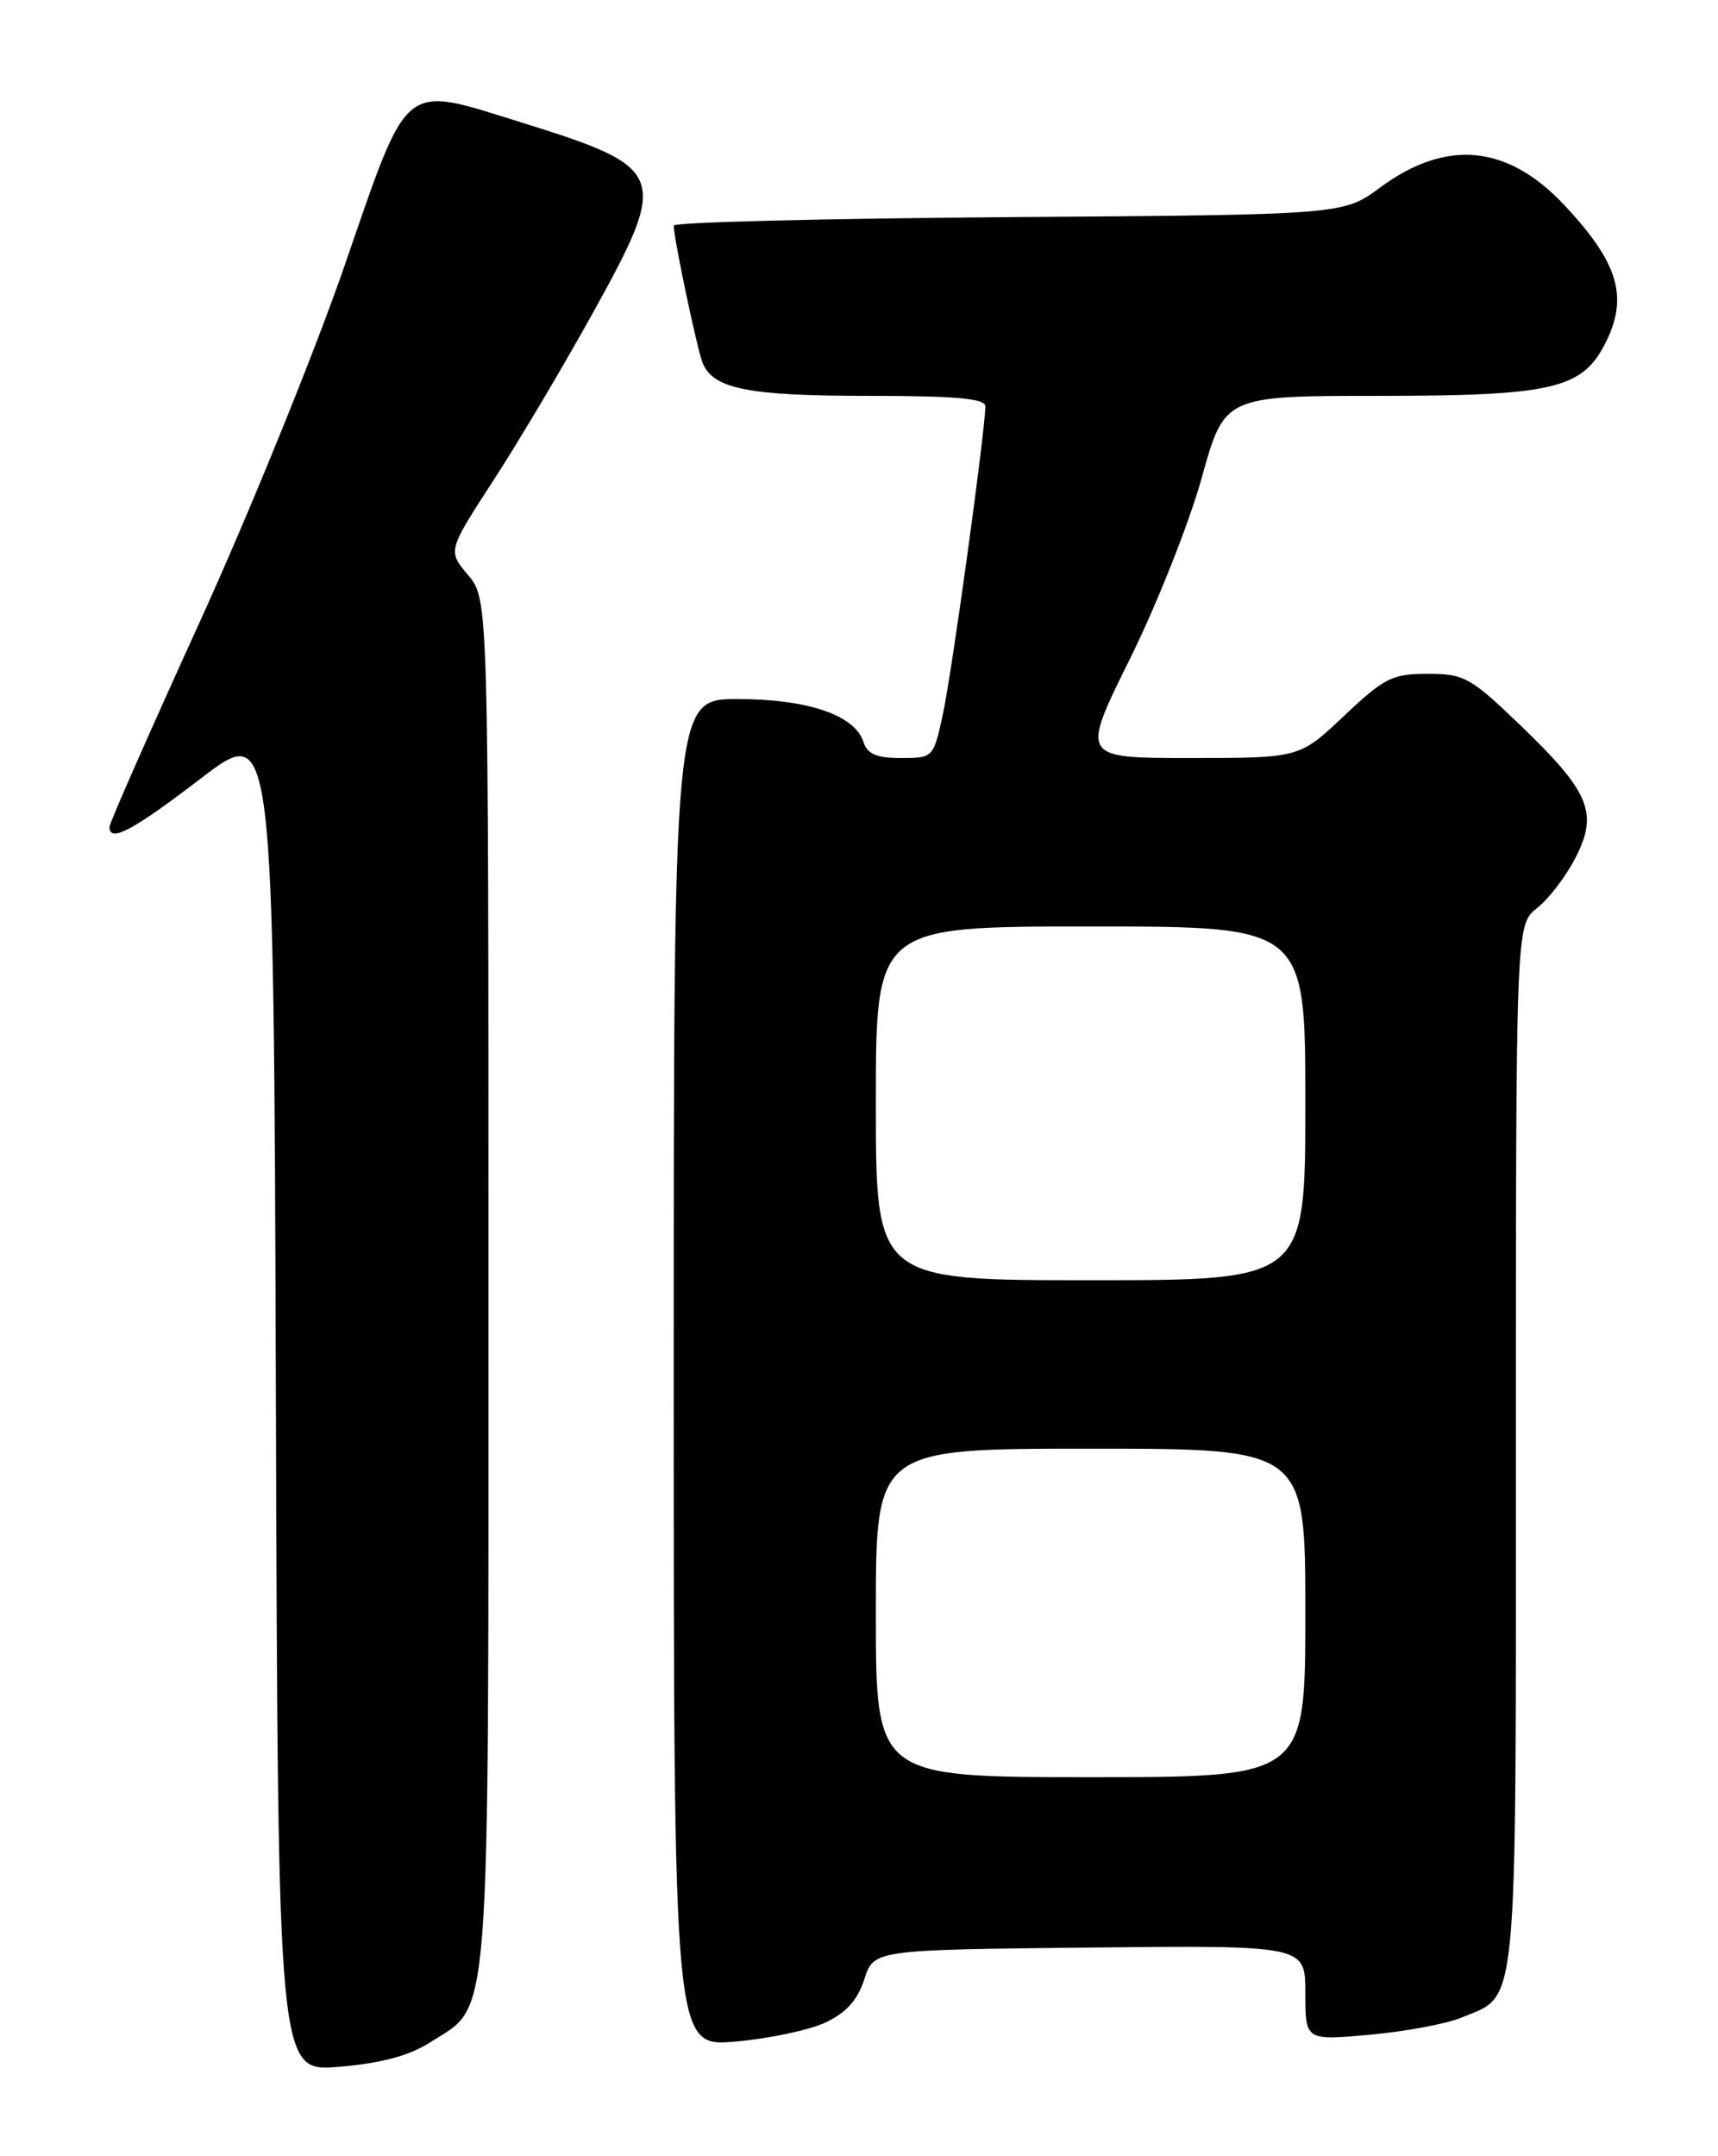 <?xml version="1.0" encoding="UTF-8" standalone="no"?>
<!DOCTYPE svg PUBLIC "-//W3C//DTD SVG 1.1//EN" "http://www.w3.org/Graphics/SVG/1.1/DTD/svg11.dtd" >
<svg xmlns="http://www.w3.org/2000/svg" xmlns:xlink="http://www.w3.org/1999/xlink" version="1.1" viewBox="0 0 204 256">
 <g >
 <path fill="currentColor"
d=" M 51.09 242.48 C 58.36 237.83 58.00 242.53 58.00 152.18 C 58.00 71.15 58.00 71.15 55.58 68.28 C 53.16 65.40 53.16 65.40 58.57 57.07 C 61.55 52.49 66.88 43.51 70.42 37.12 C 79.50 20.69 79.22 19.93 61.88 14.53 C 47.61 10.09 48.61 9.28 40.93 31.50 C 37.32 41.95 29.55 61.04 23.68 73.93 C 17.81 86.81 13.00 97.72 13.00 98.18 C 13.00 100.09 15.76 98.62 23.88 92.40 C 32.50 85.81 32.50 85.81 32.76 165.91 C 33.01 246.01 33.01 246.01 40.26 245.39 C 45.31 244.96 48.58 244.08 51.09 242.48 Z  M 98.00 240.14 C 100.47 238.98 101.83 237.47 102.63 235.00 C 103.76 231.50 103.76 231.50 129.38 231.23 C 155.00 230.97 155.00 230.97 155.00 236.62 C 155.00 242.28 155.00 242.28 162.67 241.58 C 166.89 241.20 171.78 240.28 173.54 239.55 C 180.33 236.71 180.00 240.17 180.00 171.67 C 180.00 109.79 180.00 109.79 182.53 107.80 C 183.92 106.71 185.98 104.00 187.10 101.80 C 189.81 96.50 188.76 94.01 180.49 86.07 C 174.61 80.42 173.85 80.00 169.53 80.00 C 165.32 80.00 164.38 80.48 159.59 85.00 C 154.31 90.00 154.31 90.00 141.32 90.00 C 128.34 90.00 128.34 90.00 134.16 78.25 C 137.36 71.79 141.20 62.11 142.69 56.75 C 145.40 47.00 145.40 47.00 163.80 47.00 C 184.19 47.00 187.82 46.17 190.54 40.91 C 193.42 35.35 192.26 31.30 185.76 24.36 C 179.02 17.16 171.74 16.46 163.87 22.27 C 159.50 25.50 159.50 25.50 119.75 25.78 C 97.89 25.94 80.00 26.39 80.00 26.78 C 80.00 28.29 82.80 41.58 83.44 43.11 C 84.71 46.18 88.86 47.00 103.05 47.00 C 113.54 47.00 117.00 47.31 117.00 48.25 C 117.00 51.06 113.03 79.88 111.97 84.75 C 110.84 89.98 110.82 90.00 106.98 90.00 C 104.08 90.00 102.99 89.53 102.53 88.10 C 101.52 84.91 95.93 83.00 87.60 83.00 C 80.00 83.00 80.00 83.00 80.00 163.01 C 80.00 243.01 80.00 243.01 87.25 242.40 C 91.24 242.06 96.08 241.04 98.00 240.14 Z  M 104.00 191.50 C 104.00 172.00 104.00 172.00 129.50 172.00 C 155.00 172.00 155.00 172.00 155.00 191.50 C 155.00 211.00 155.00 211.00 129.50 211.00 C 104.00 211.00 104.00 211.00 104.00 191.50 Z  M 104.00 131.00 C 104.00 110.00 104.00 110.00 129.50 110.00 C 155.00 110.00 155.00 110.00 155.00 131.00 C 155.00 152.00 155.00 152.00 129.50 152.00 C 104.00 152.00 104.00 152.00 104.00 131.00 Z "/>
</g>
</svg>
